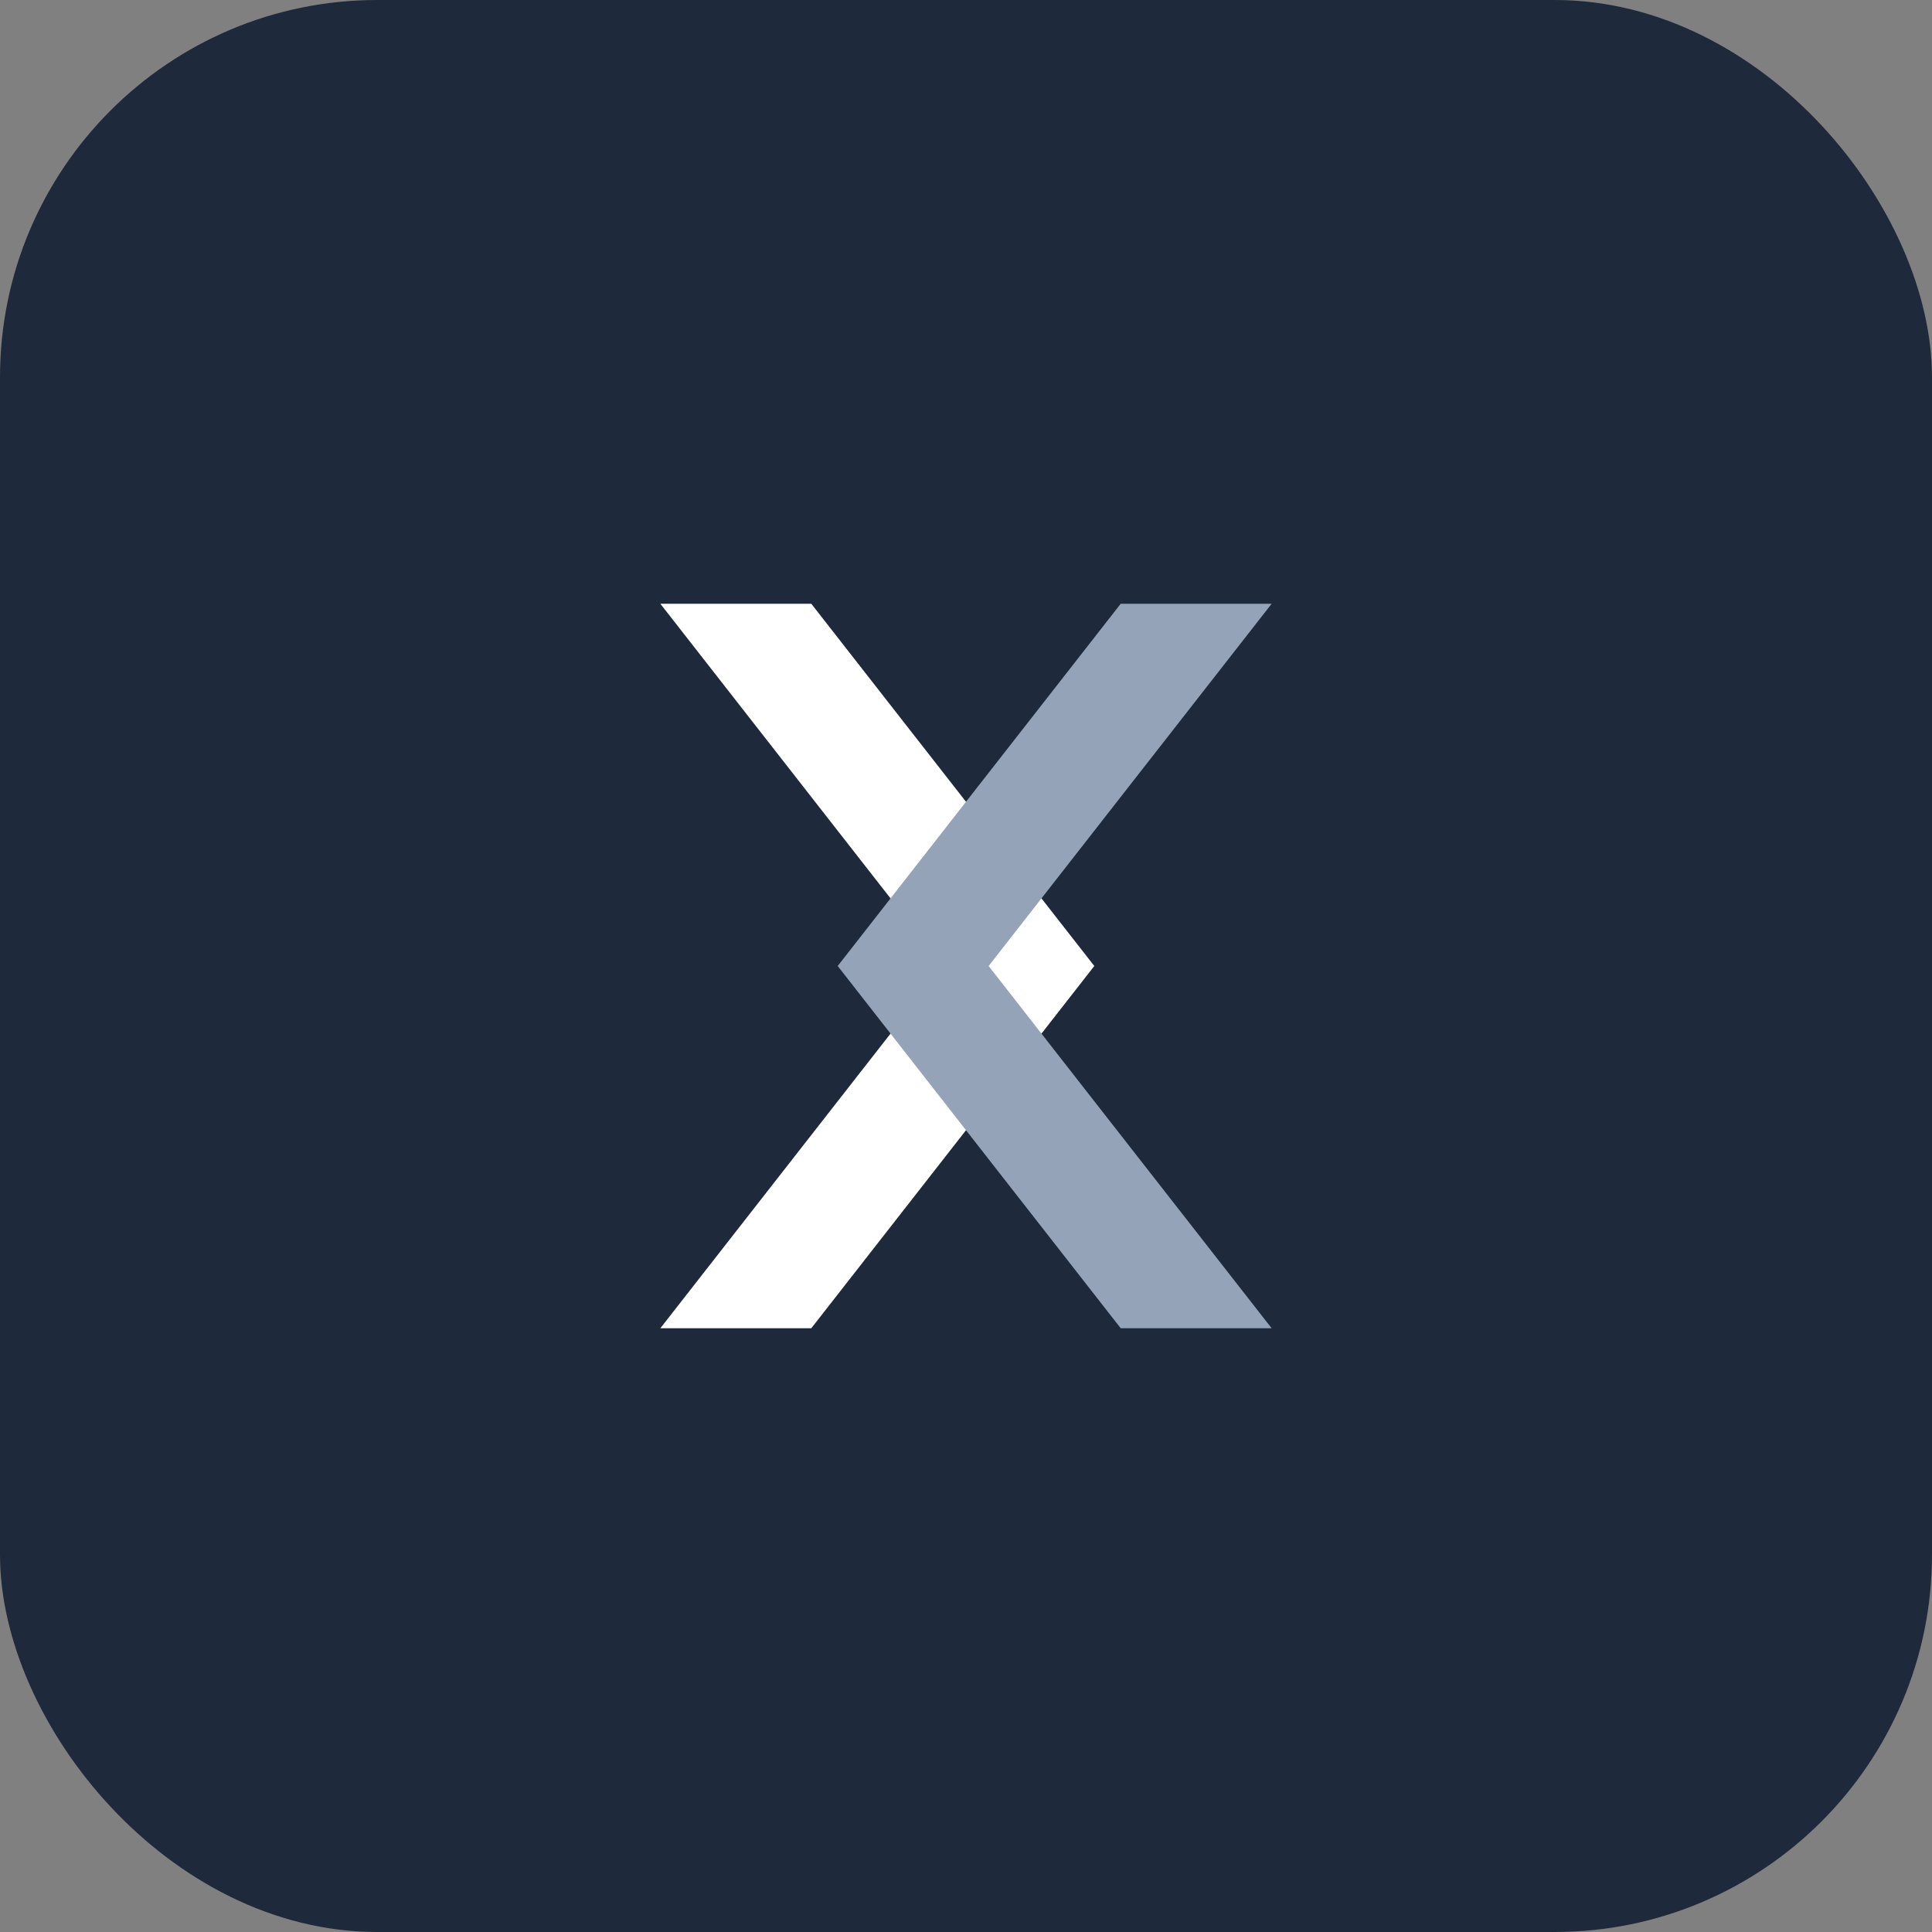 <?xml version="1.0" encoding="UTF-8"?>
<svg width="512" height="512" viewBox="0 0 512 512" fill="none" xmlns="http://www.w3.org/2000/svg">
  <rect x="0" y="0" width="512" height="512" fill="#808080" stroke="none"/>
  <rect width="512" height="512" rx="100" fill="#1E293B"/>
  <path d="M175 160L250 256L175 352H215L290 256L215 160H175Z" fill="white"/>
  <path d="M297 160C297 160 337 160 337 160L262 256L337 352H297L222 256L297 160Z" fill="#94A3B8"/>
</svg> 